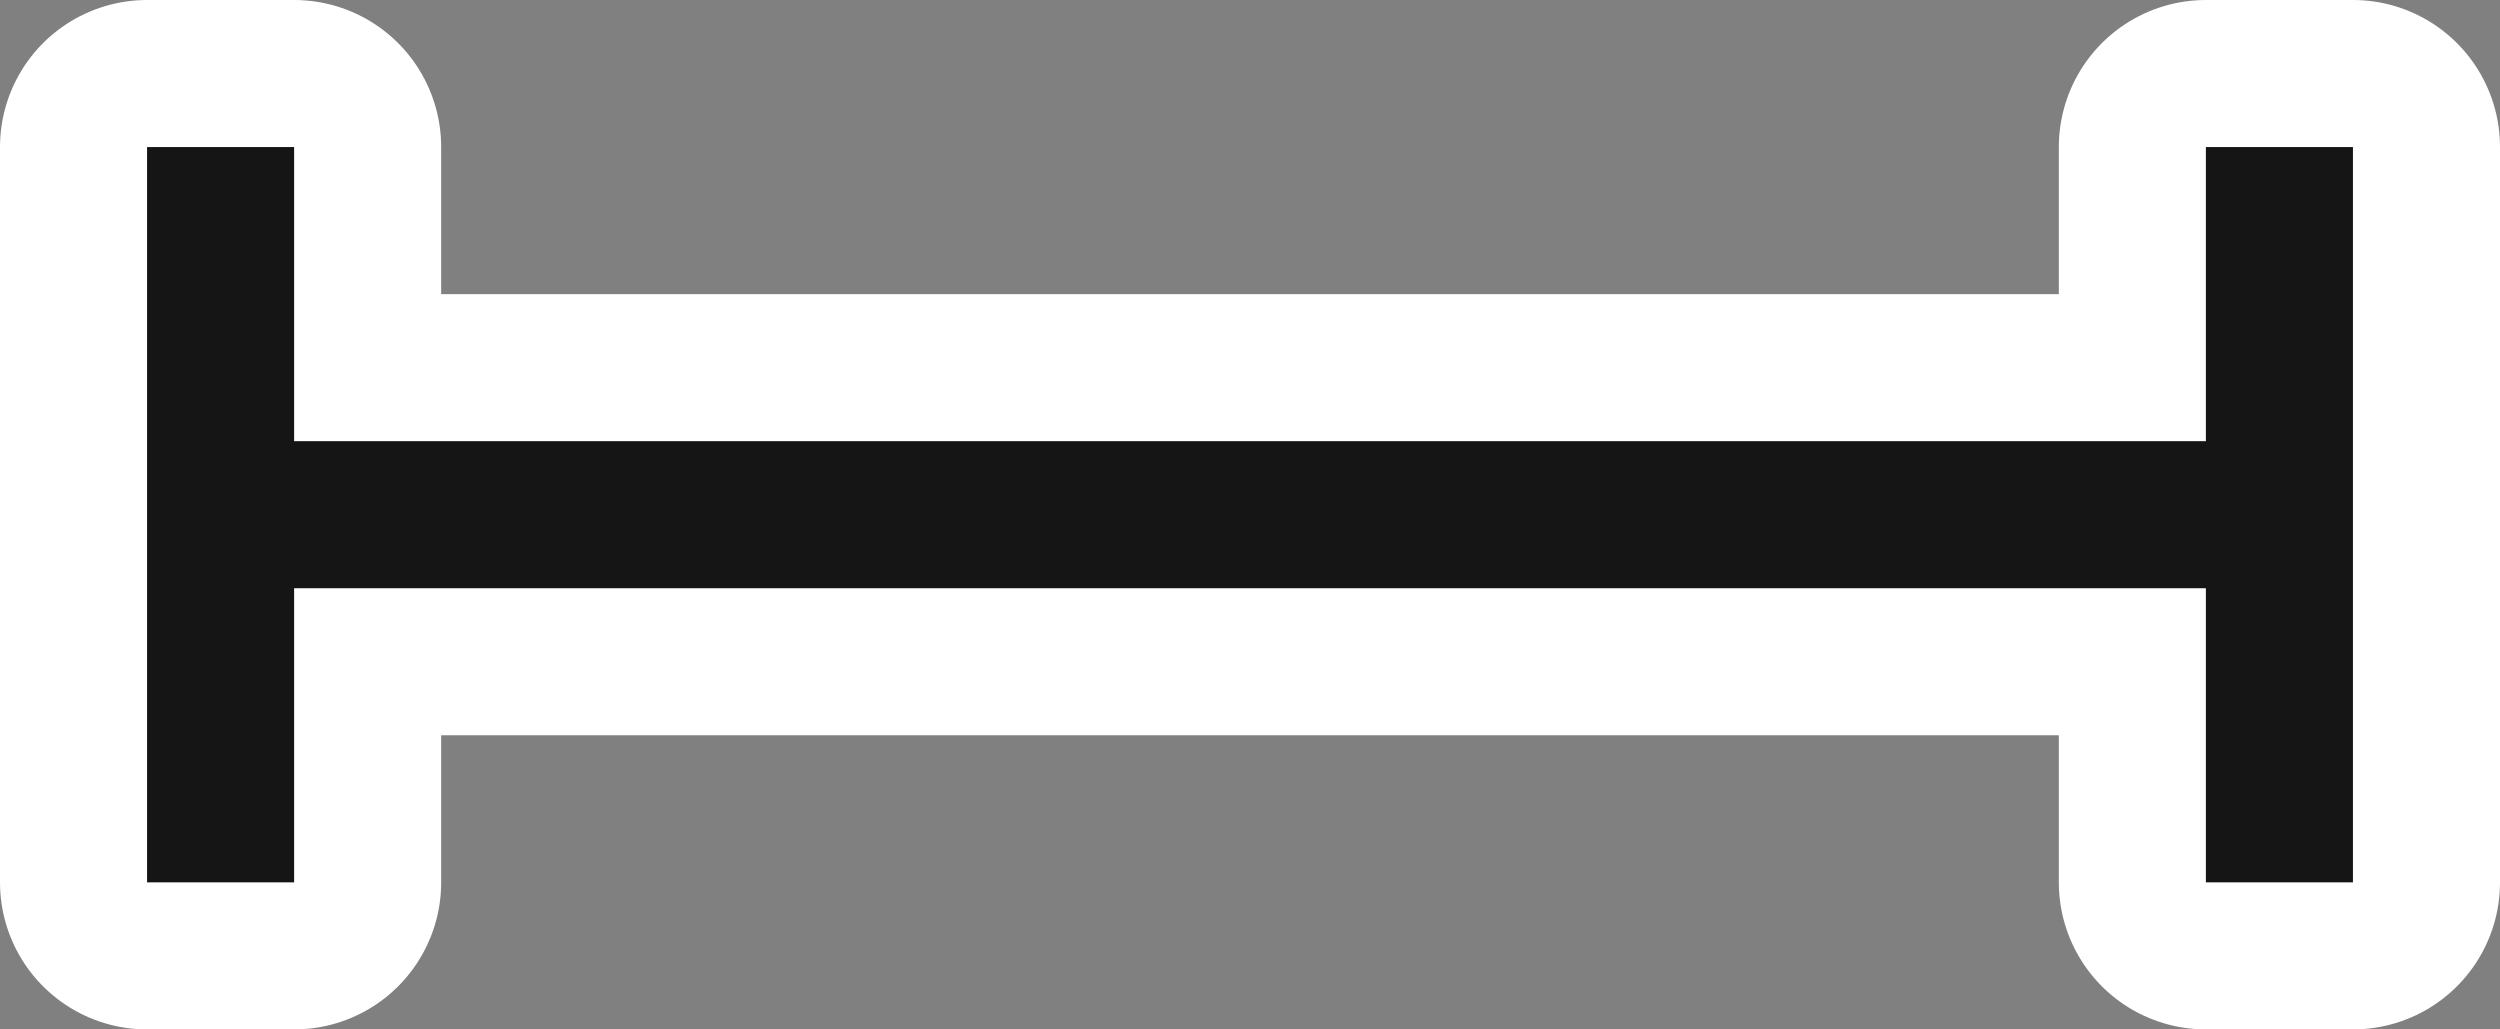 <?xml version="1.0" encoding="UTF-8"?>
<svg width="17px" height="7px" viewBox="0 0 17 7" version="1.1" xmlns="http://www.w3.org/2000/svg" xmlns:xlink="http://www.w3.org/1999/xlink">
    <rect x="0" y="0" width="17" height="7" fill="#808080" stroke="none"/>
    <title>text备份</title>
    <g id="页面-1" stroke="none" stroke-width="1" fill="none" fill-rule="evenodd">
        <g id="text备份" transform="translate(8.5, 3.5) rotate(90) translate(-8.5, -3.5) translate(6, -4)">
            <polygon id="路径" stroke="#FFFFFF" stroke-width="2" stroke-linecap="round" stroke-linejoin="round" points="0 0 0 1 2 1 2 14 0 14 0 15 5 15 5 14 3 14 3 1 5 1 5 0"></polygon>
            <polygon id="路径" fill="#151515" fill-rule="nonzero" points="0 0 0 1 2 1 2 14 0 14 0 15 5 15 5 14 3 14 3 1 5 1 5 0"></polygon>
        </g>
    </g>
</svg>